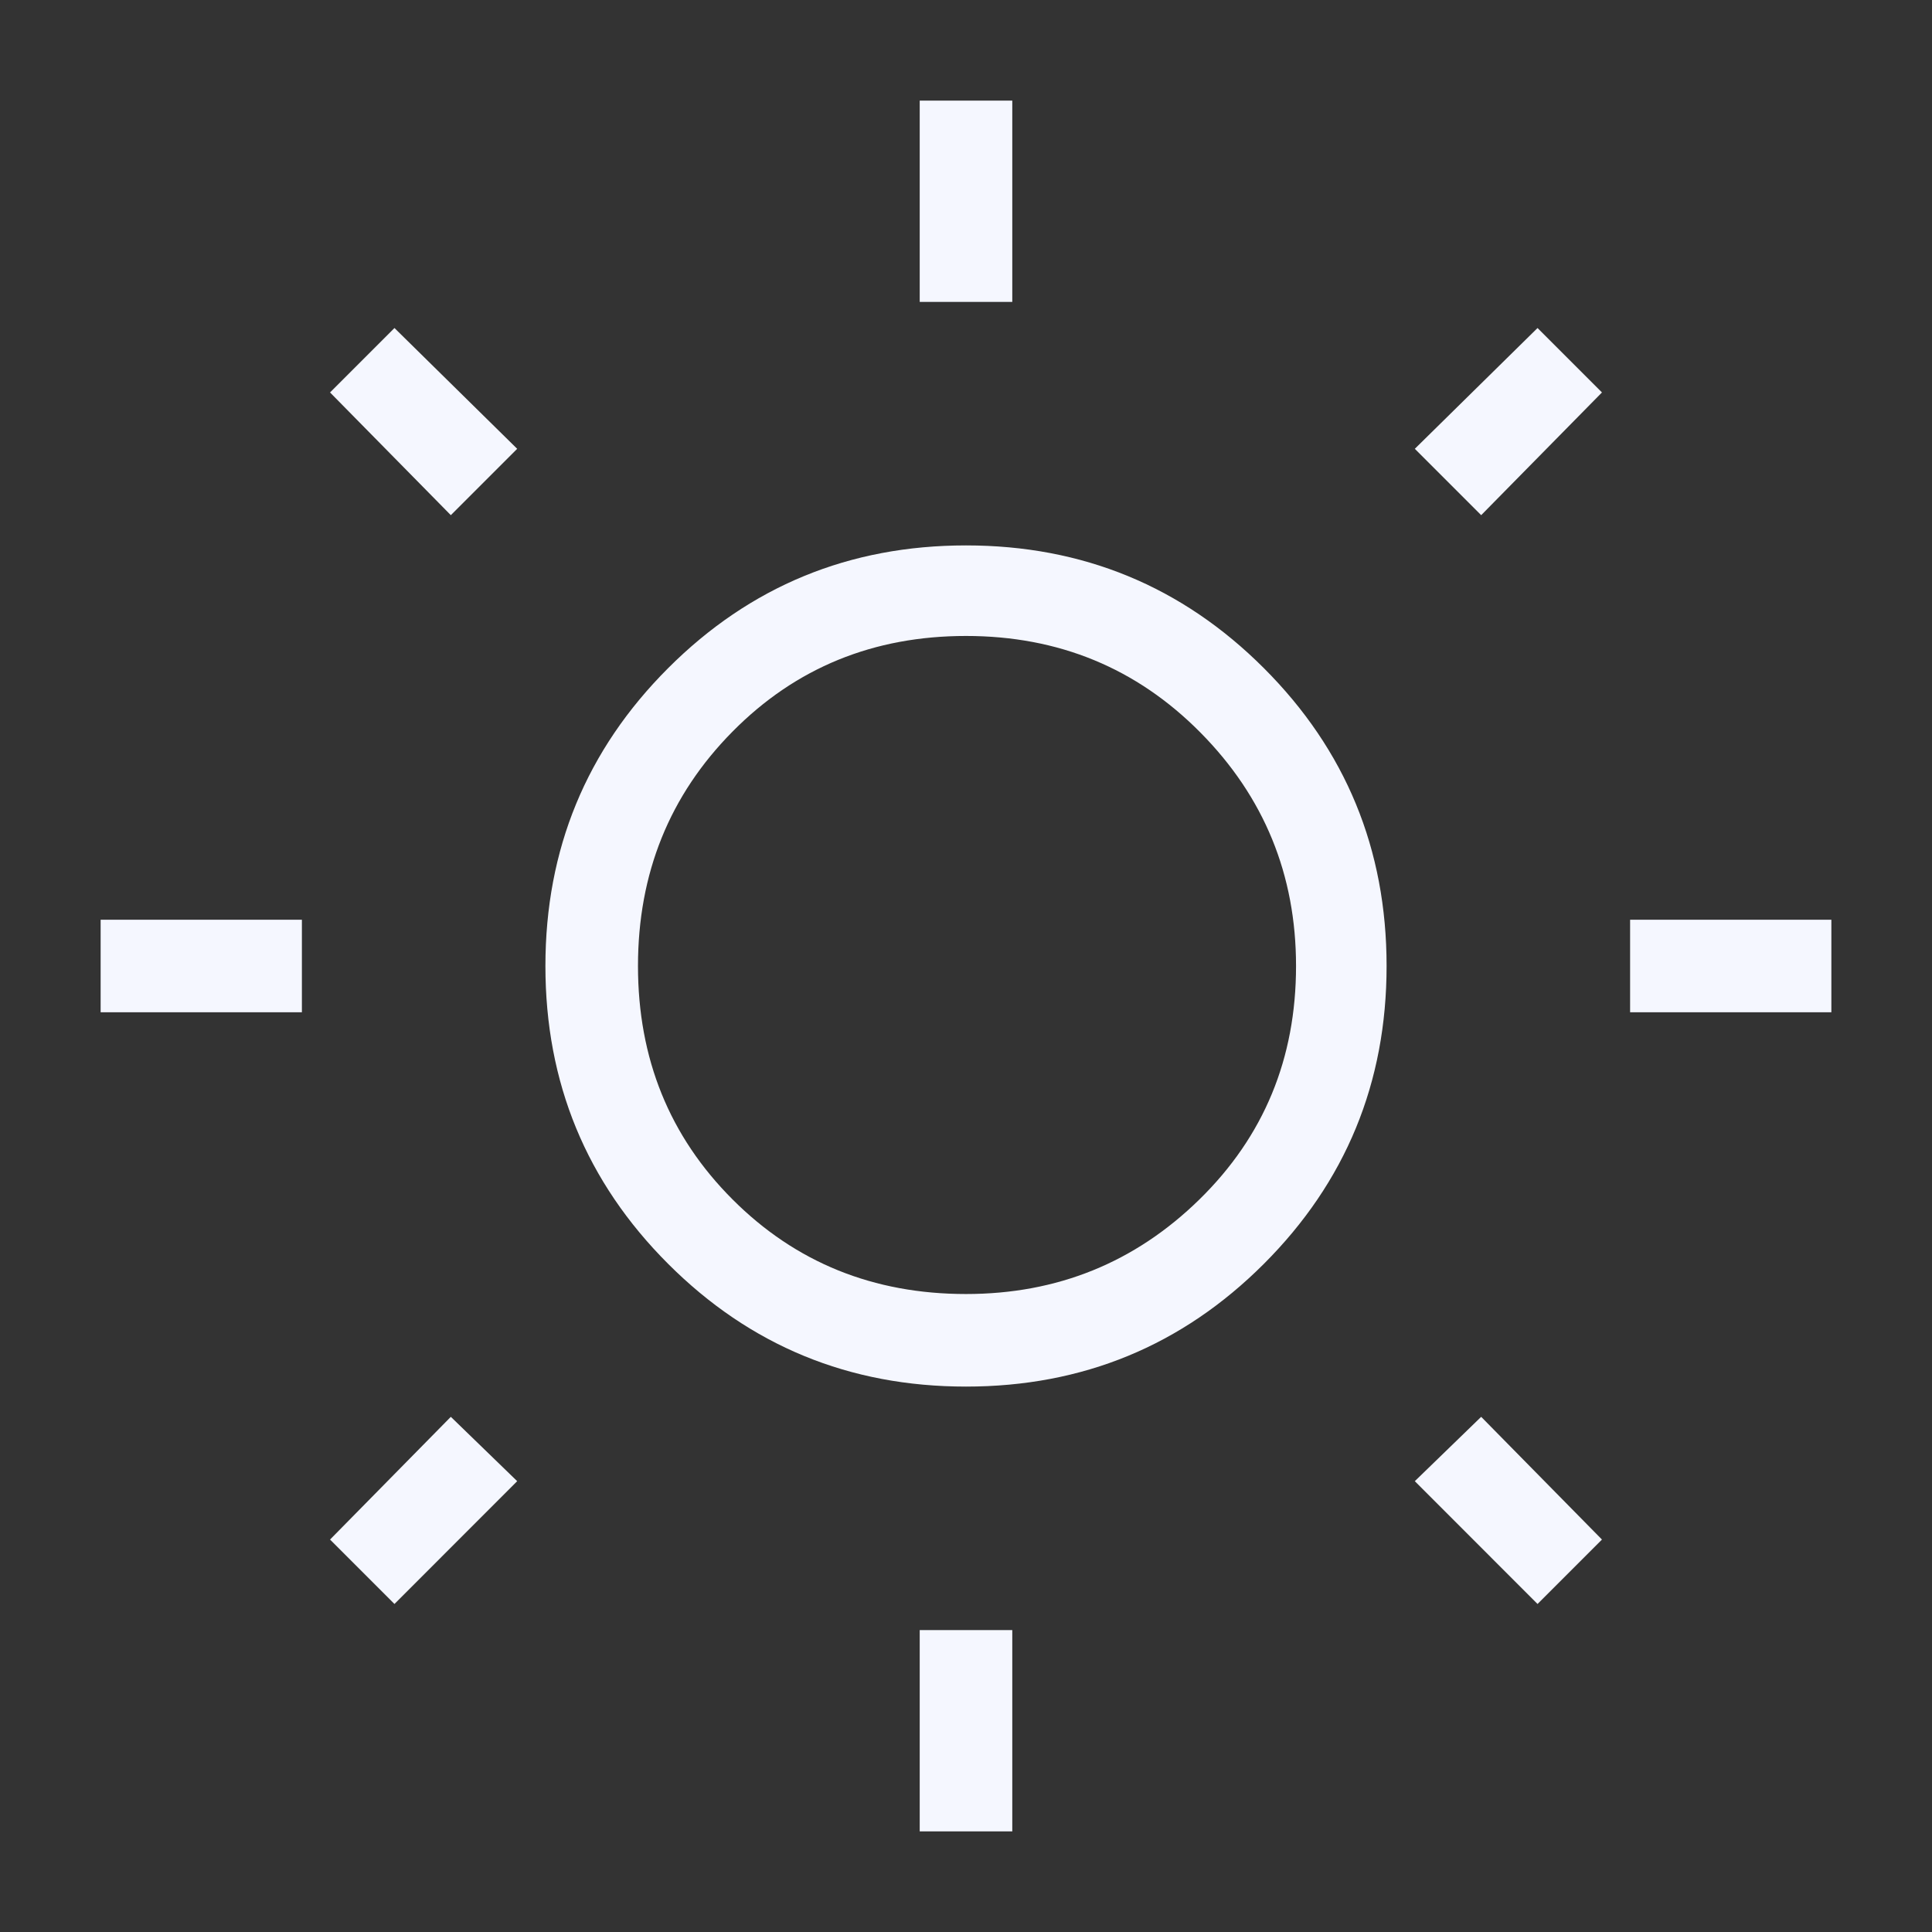 <svg width="23" height="23" viewBox="0 0 23 23" fill="none" xmlns="http://www.w3.org/2000/svg">
<rect x="0" y="0" width="23" height="23" fill="#333333" stroke="none"/>
<path d="M10.949 3.594V1.198H12.051V3.594H10.949ZM10.949 21.802V19.406H12.051V21.802H10.949ZM19.406 12.051V10.949H21.802V12.051H19.406ZM1.198 12.051V10.949H3.594V12.051H1.198ZM17.633 6.133L16.843 5.343L18.304 3.905L19.071 4.672L17.633 6.133ZM4.696 19.095L3.929 18.328L5.367 16.867L6.157 17.633L4.696 19.095ZM18.304 19.095L16.843 17.633L17.633 16.867L19.071 18.328L18.304 19.095ZM5.367 6.133L3.929 4.672L4.696 3.905L6.157 5.343L5.367 6.133ZM11.5 16.507C10.11 16.507 8.928 16.02 7.954 15.046C6.98 14.072 6.493 12.89 6.493 11.5C6.493 10.11 6.98 8.928 7.954 7.954C8.928 6.98 10.11 6.493 11.5 6.493C12.889 6.493 14.072 6.98 15.046 7.954C16.02 8.928 16.507 10.11 16.507 11.5C16.507 12.89 16.02 14.072 15.046 15.046C14.072 16.02 12.889 16.507 11.5 16.507ZM11.5 15.405C12.586 15.405 13.512 15.03 14.279 14.279C15.046 13.528 15.429 12.602 15.429 11.5C15.429 10.414 15.05 9.488 14.291 8.721C13.532 7.954 12.602 7.571 11.5 7.571C10.398 7.571 9.471 7.95 8.721 8.709C7.97 9.468 7.595 10.398 7.595 11.5C7.595 12.602 7.97 13.528 8.721 14.279C9.471 15.03 10.398 15.405 11.5 15.405Z" fill="#F5F7FF"/>
</svg>
